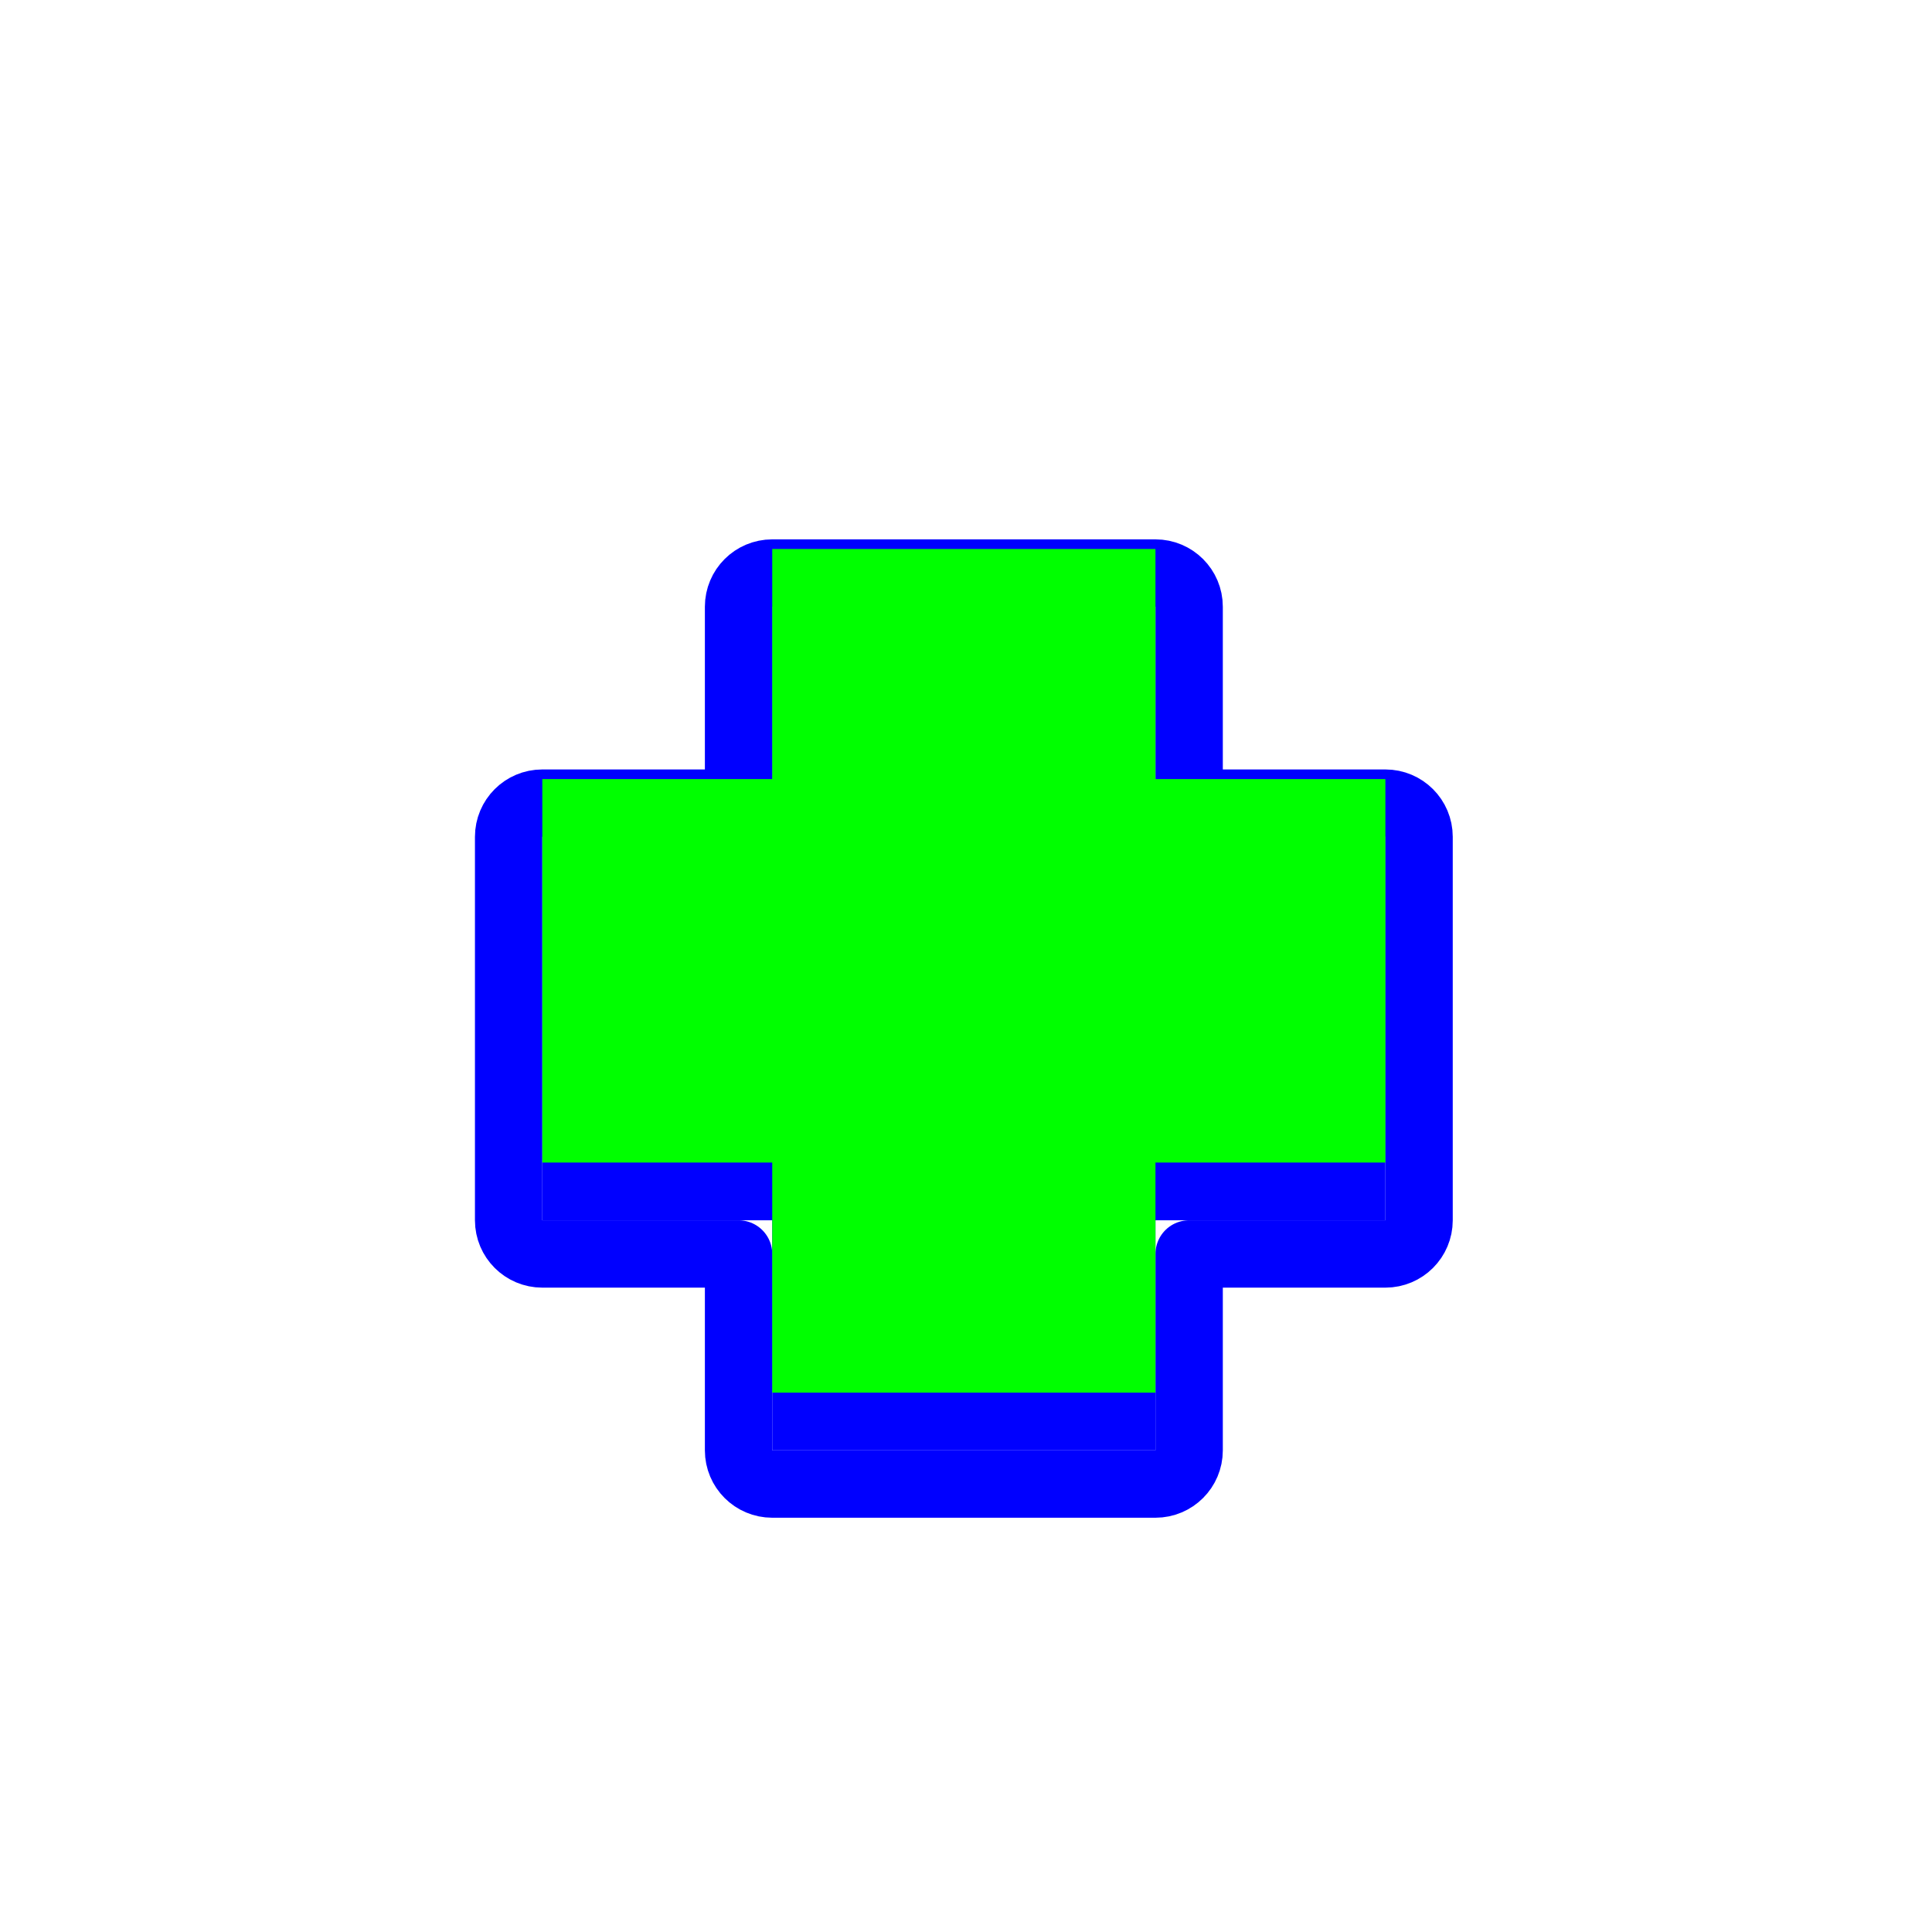 <svg width="257" height="257" viewBox="0 0 257 257" fill="none" xmlns="http://www.w3.org/2000/svg">
<g filter="url(#filter0_d_106_103)">
<path d="M102.725 73.027V103.634H72.139V154.646H102.725V185.253H153.703V154.646H184.289V103.634H153.703V73.027H102.725Z" fill="#0000FF"/>
<path d="M102.725 68.547C100.251 68.547 98.245 70.552 98.245 73.027V99.154H72.139C69.664 99.154 67.659 101.159 67.659 103.634V154.646C67.659 157.12 69.664 159.126 72.139 159.126H98.245V185.253C98.245 187.727 100.251 189.733 102.725 189.733H153.703C156.177 189.733 158.183 187.727 158.183 185.253V159.126H184.289C186.763 159.126 188.769 157.12 188.769 154.646V103.634C188.769 101.159 186.763 99.154 184.289 99.154H158.183V73.027C158.183 70.552 156.177 68.547 153.703 68.547H102.725Z" stroke="#0000FF" stroke-width="8.96" stroke-linecap="round" stroke-linejoin="round"/>
</g>
<path d="M102.725 73.027V103.634H72.139V154.646H102.725V185.253H153.703V154.646H184.289V103.634H153.703V73.027H102.725Z" fill="#00FF00"/>
<defs>
<filter id="filter0_d_106_103" x="58.059" y="64.067" width="140.31" height="142.946" filterUnits="userSpaceOnUse" color-interpolation-filters="sRGB">
<feFlood flood-opacity="0" result="BackgroundImageFix"/>
<feColorMatrix in="SourceAlpha" type="matrix" values="0 0 0 0 0 0 0 0 0 0 0 0 0 0 0 0 0 0 127 0" result="hardAlpha"/>
<feOffset dy="7.68"/>
<feGaussianBlur stdDeviation="2.56"/>
<feColorMatrix type="matrix" values="0 0 0 0 0 0 0 0 0 0 0 0 0 0 0 0 0 0 0.25 0"/>
<feBlend mode="normal" in2="BackgroundImageFix" result="effect1_dropShadow_106_103"/>
<feBlend mode="normal" in="SourceGraphic" in2="effect1_dropShadow_106_103" result="shape"/>
</filter>
</defs>
</svg>
